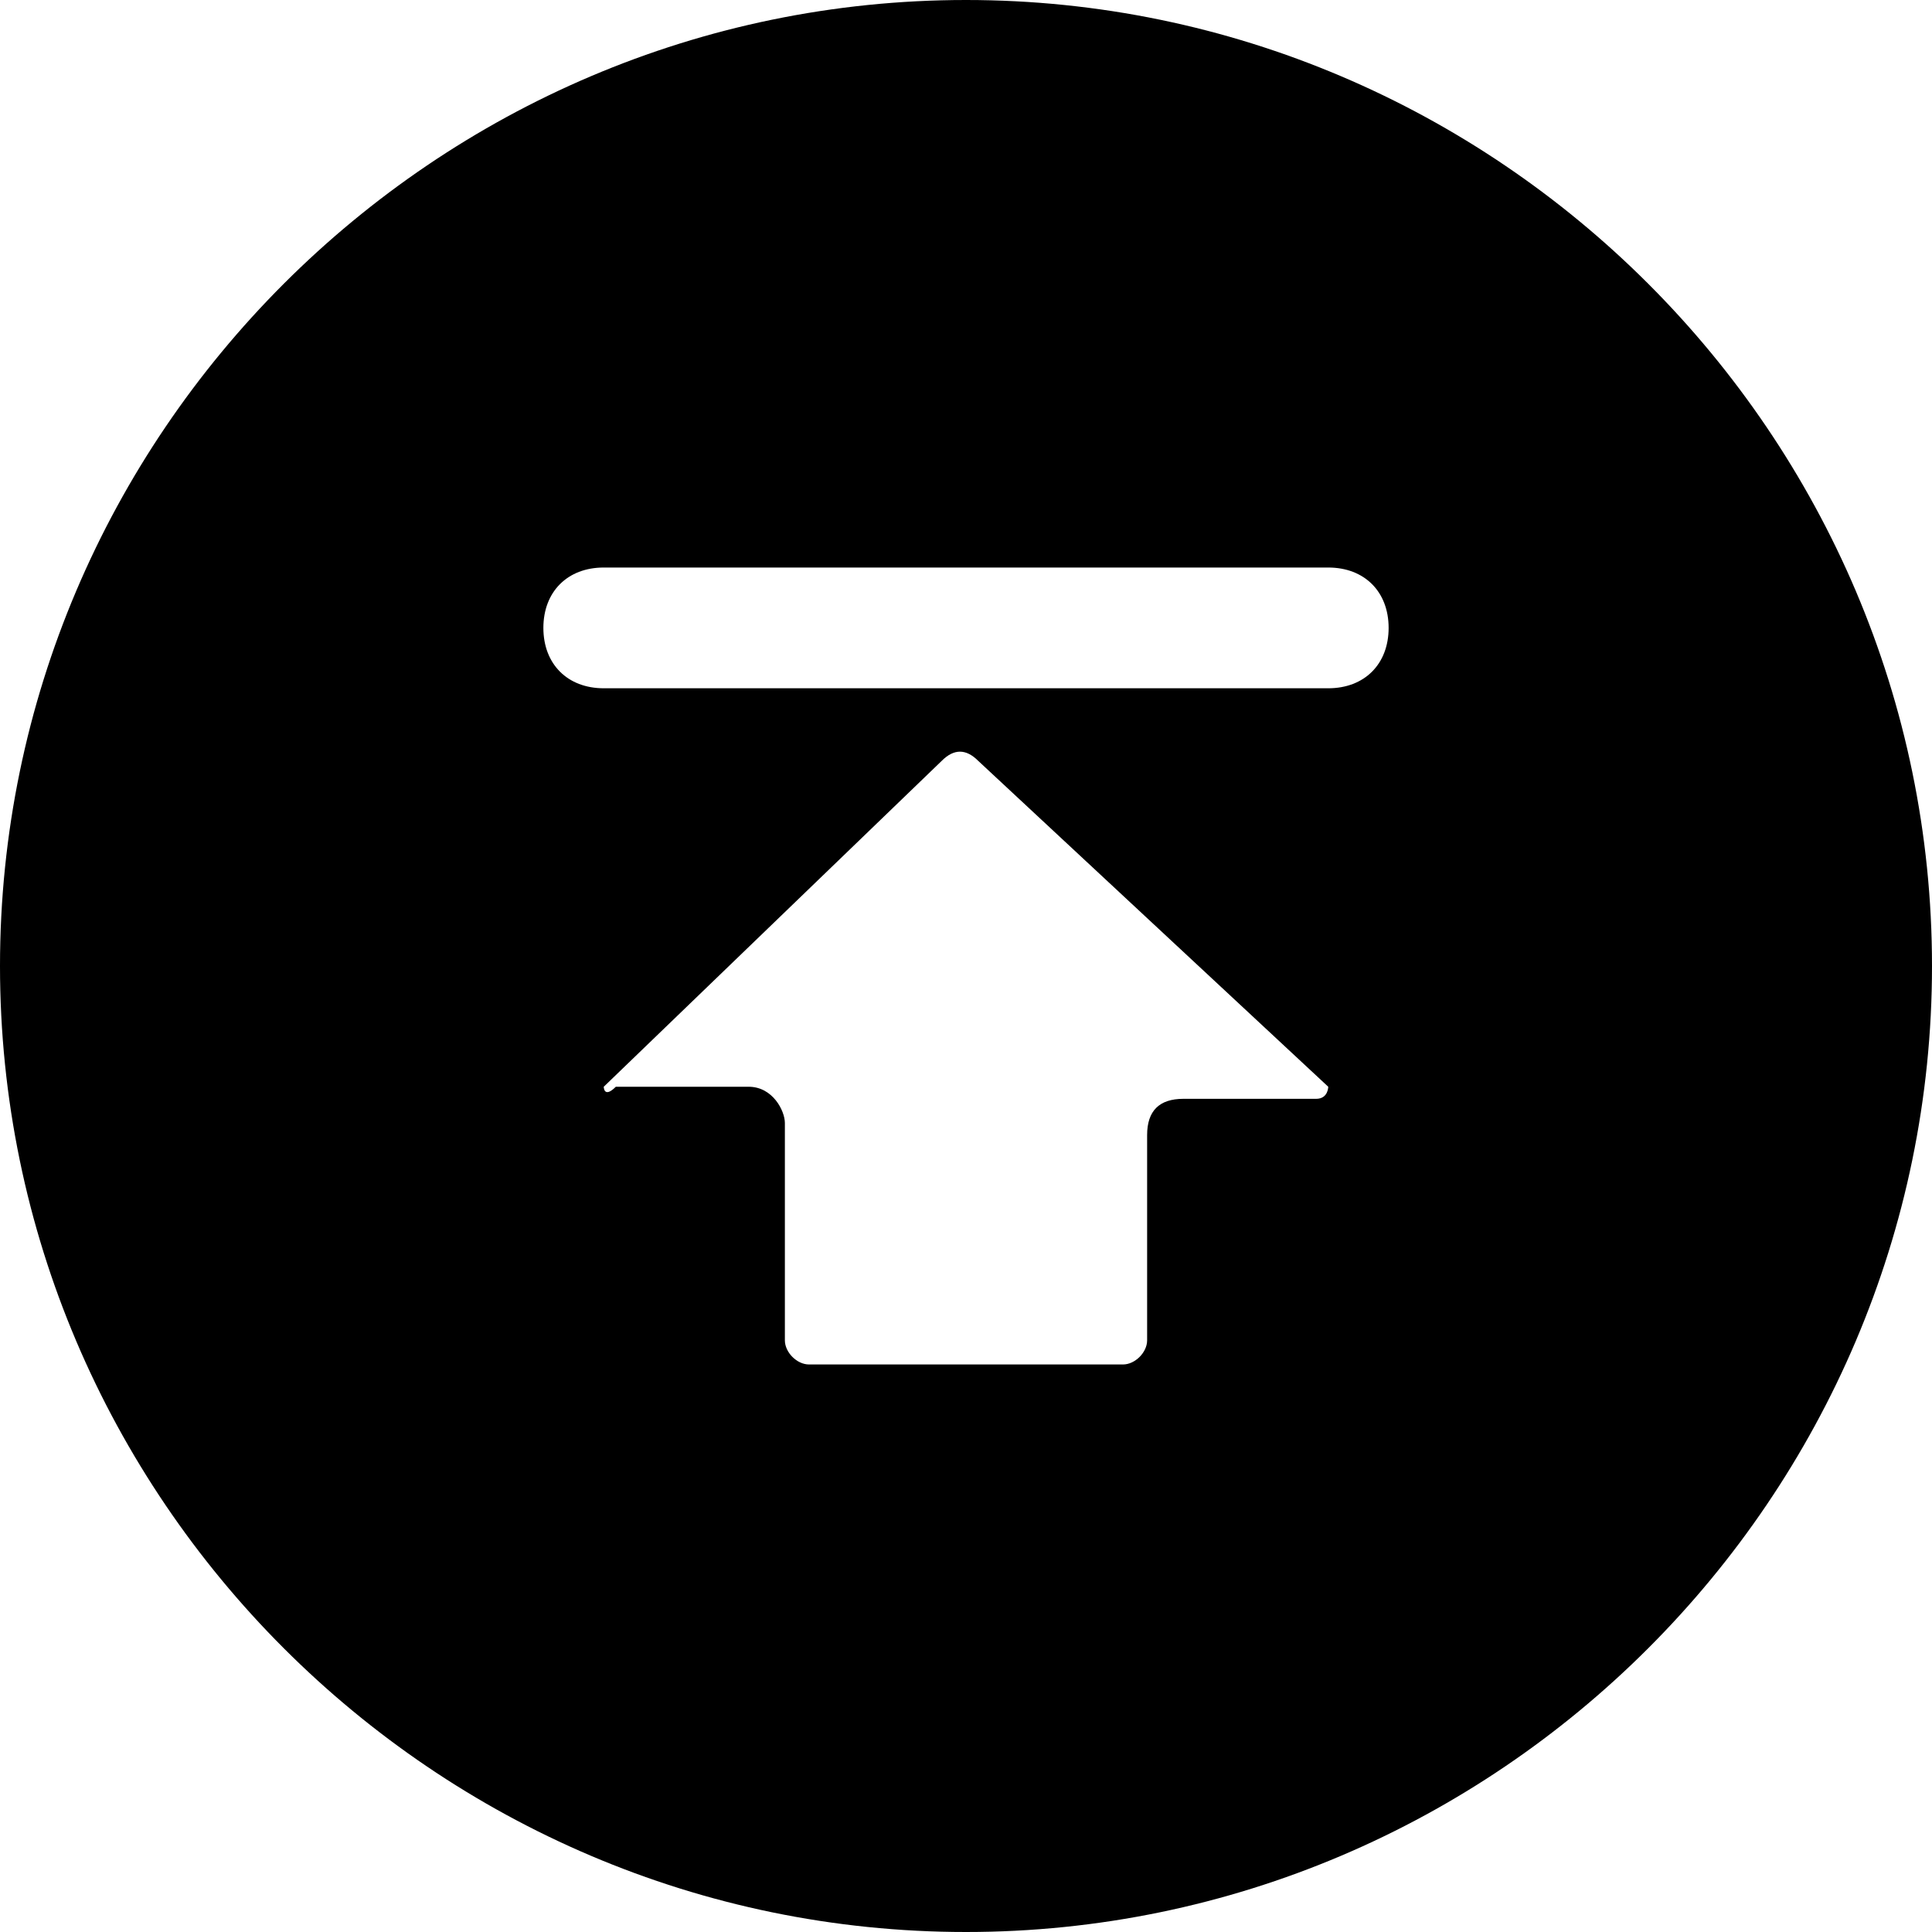  <svg class="icon" viewBox="0 0 1024 1024" version="1.1" xmlns="http://www.w3.org/2000/svg" p-id="1590" height="128" width="128"><path d="M512 0C230.4 0 0 230.4 0 512s230.4 512 512 512 512-230.4 512-512S793.6 0 512 0zM697.6 582.4 627.2 582.4c-12.8 0-19.2 6.4-19.2 19.2l0 108.8c0 6.4-6.4 12.8-12.8 12.8L428.8 723.2c-6.4 0-12.8-6.4-12.8-12.8L416 595.2c0-6.4-6.4-19.2-19.2-19.2L326.4 576C320 582.4 320 576 320 576l179.2-172.8c6.4-6.4 12.8-6.4 19.2 0L704 576C704 576 704 582.4 697.6 582.4zM704 364.8 320 364.8c-19.2 0-32-12.8-32-32S300.8 300.8 320 300.8l384 0c19.2 0 32 12.8 32 32S723.2 364.8 704 364.8z" p-id="1591"></path></svg>